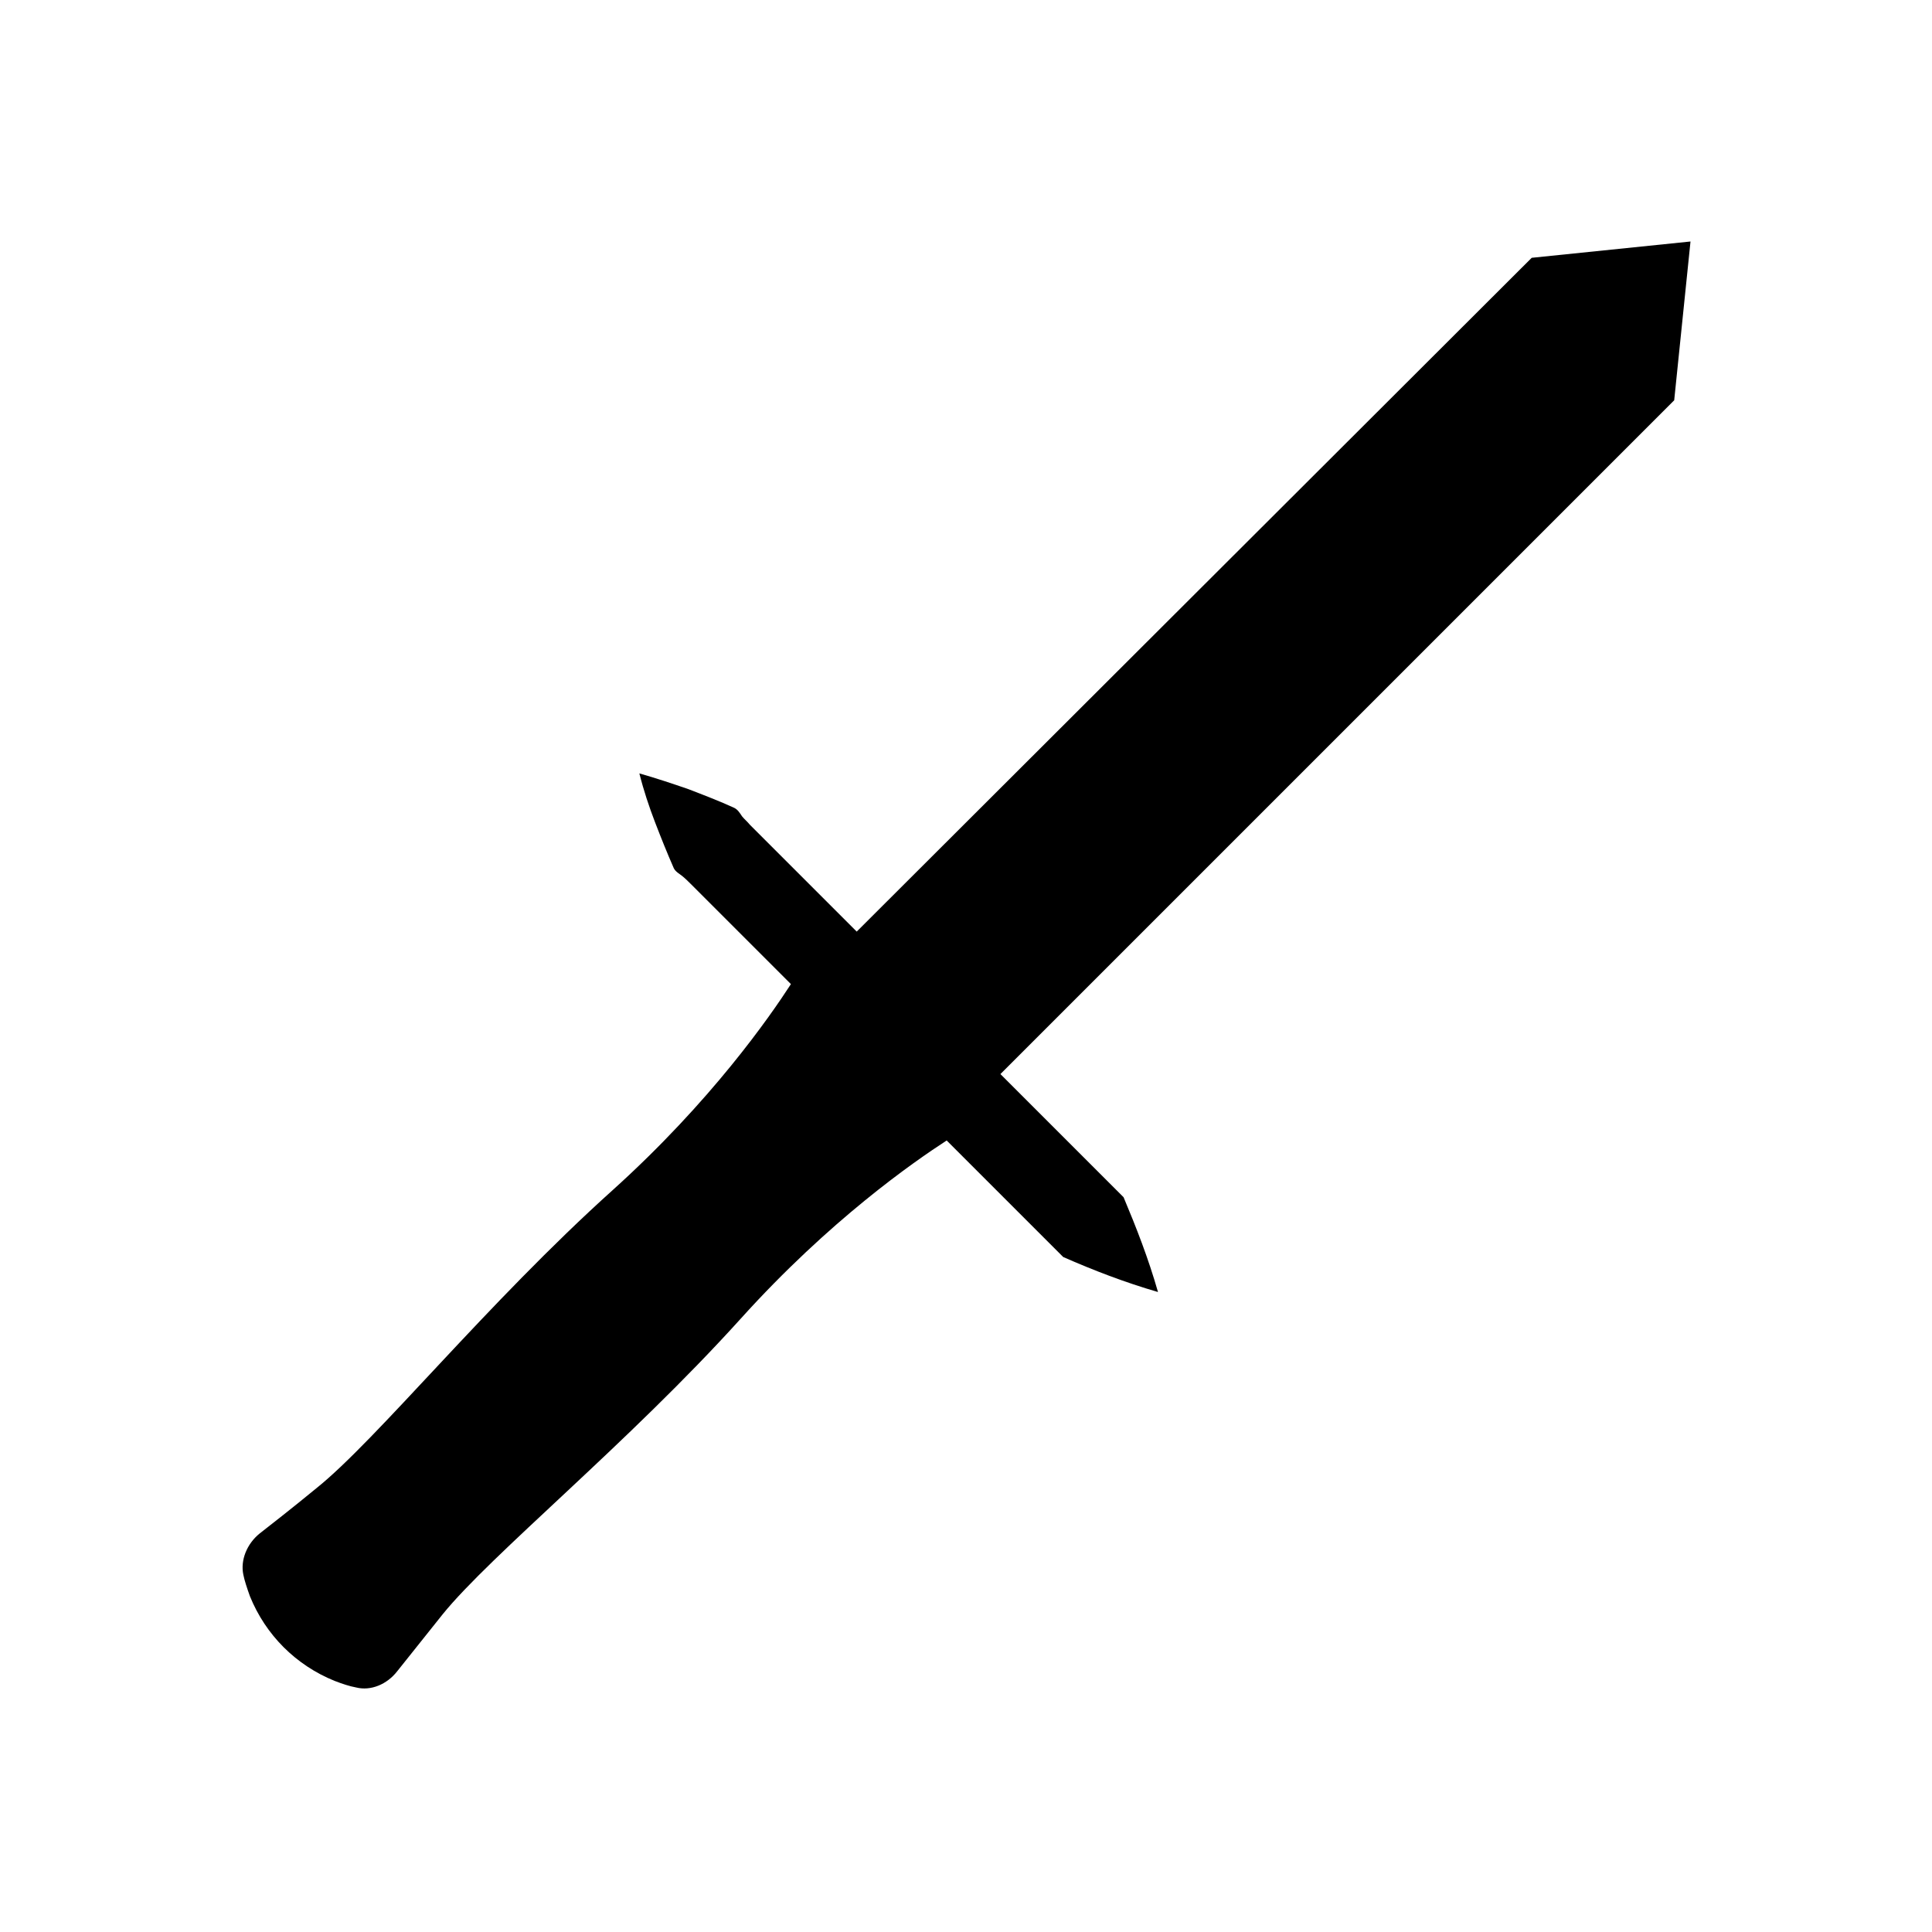 <svg xmlns="http://www.w3.org/2000/svg" viewBox="0 0 32 32"><path d="M19.18 21.4c-.55-.16-1.07-.36-1.57-.58l-1.93-1.93c-.54.35-1.94 1.32-3.41 2.95-1.87 2.07-4.14 3.91-4.94 4.9-.36.45-.6.75-.75.94-.17.22-.44.33-.68.27-.11-.02-.23-.06-.36-.11-.64-.26-1.14-.76-1.4-1.4-.05-.14-.09-.26-.11-.36-.05-.24.06-.51.27-.68.19-.15.49-.38.94-.75 1-.8 2.83-3.07 4.91-4.94 1.63-1.47 2.6-2.87 2.95-3.41l-1.66-1.66c-.04-.04-.09-.09-.14-.13-.05-.04-.11-.07-.14-.13-.11-.25-.21-.5-.31-.76s-.19-.53-.26-.81c.28.08.55.17.81.26.26.1.52.2.76.31.06.03.09.08.13.14.04.05.09.09.13.14l1.77 1.77L25.37 4.27 28 4l-.27 2.63-11.16 11.16 2.04 2.04c.21.5.41 1.01.57 1.57Z" /></svg>
